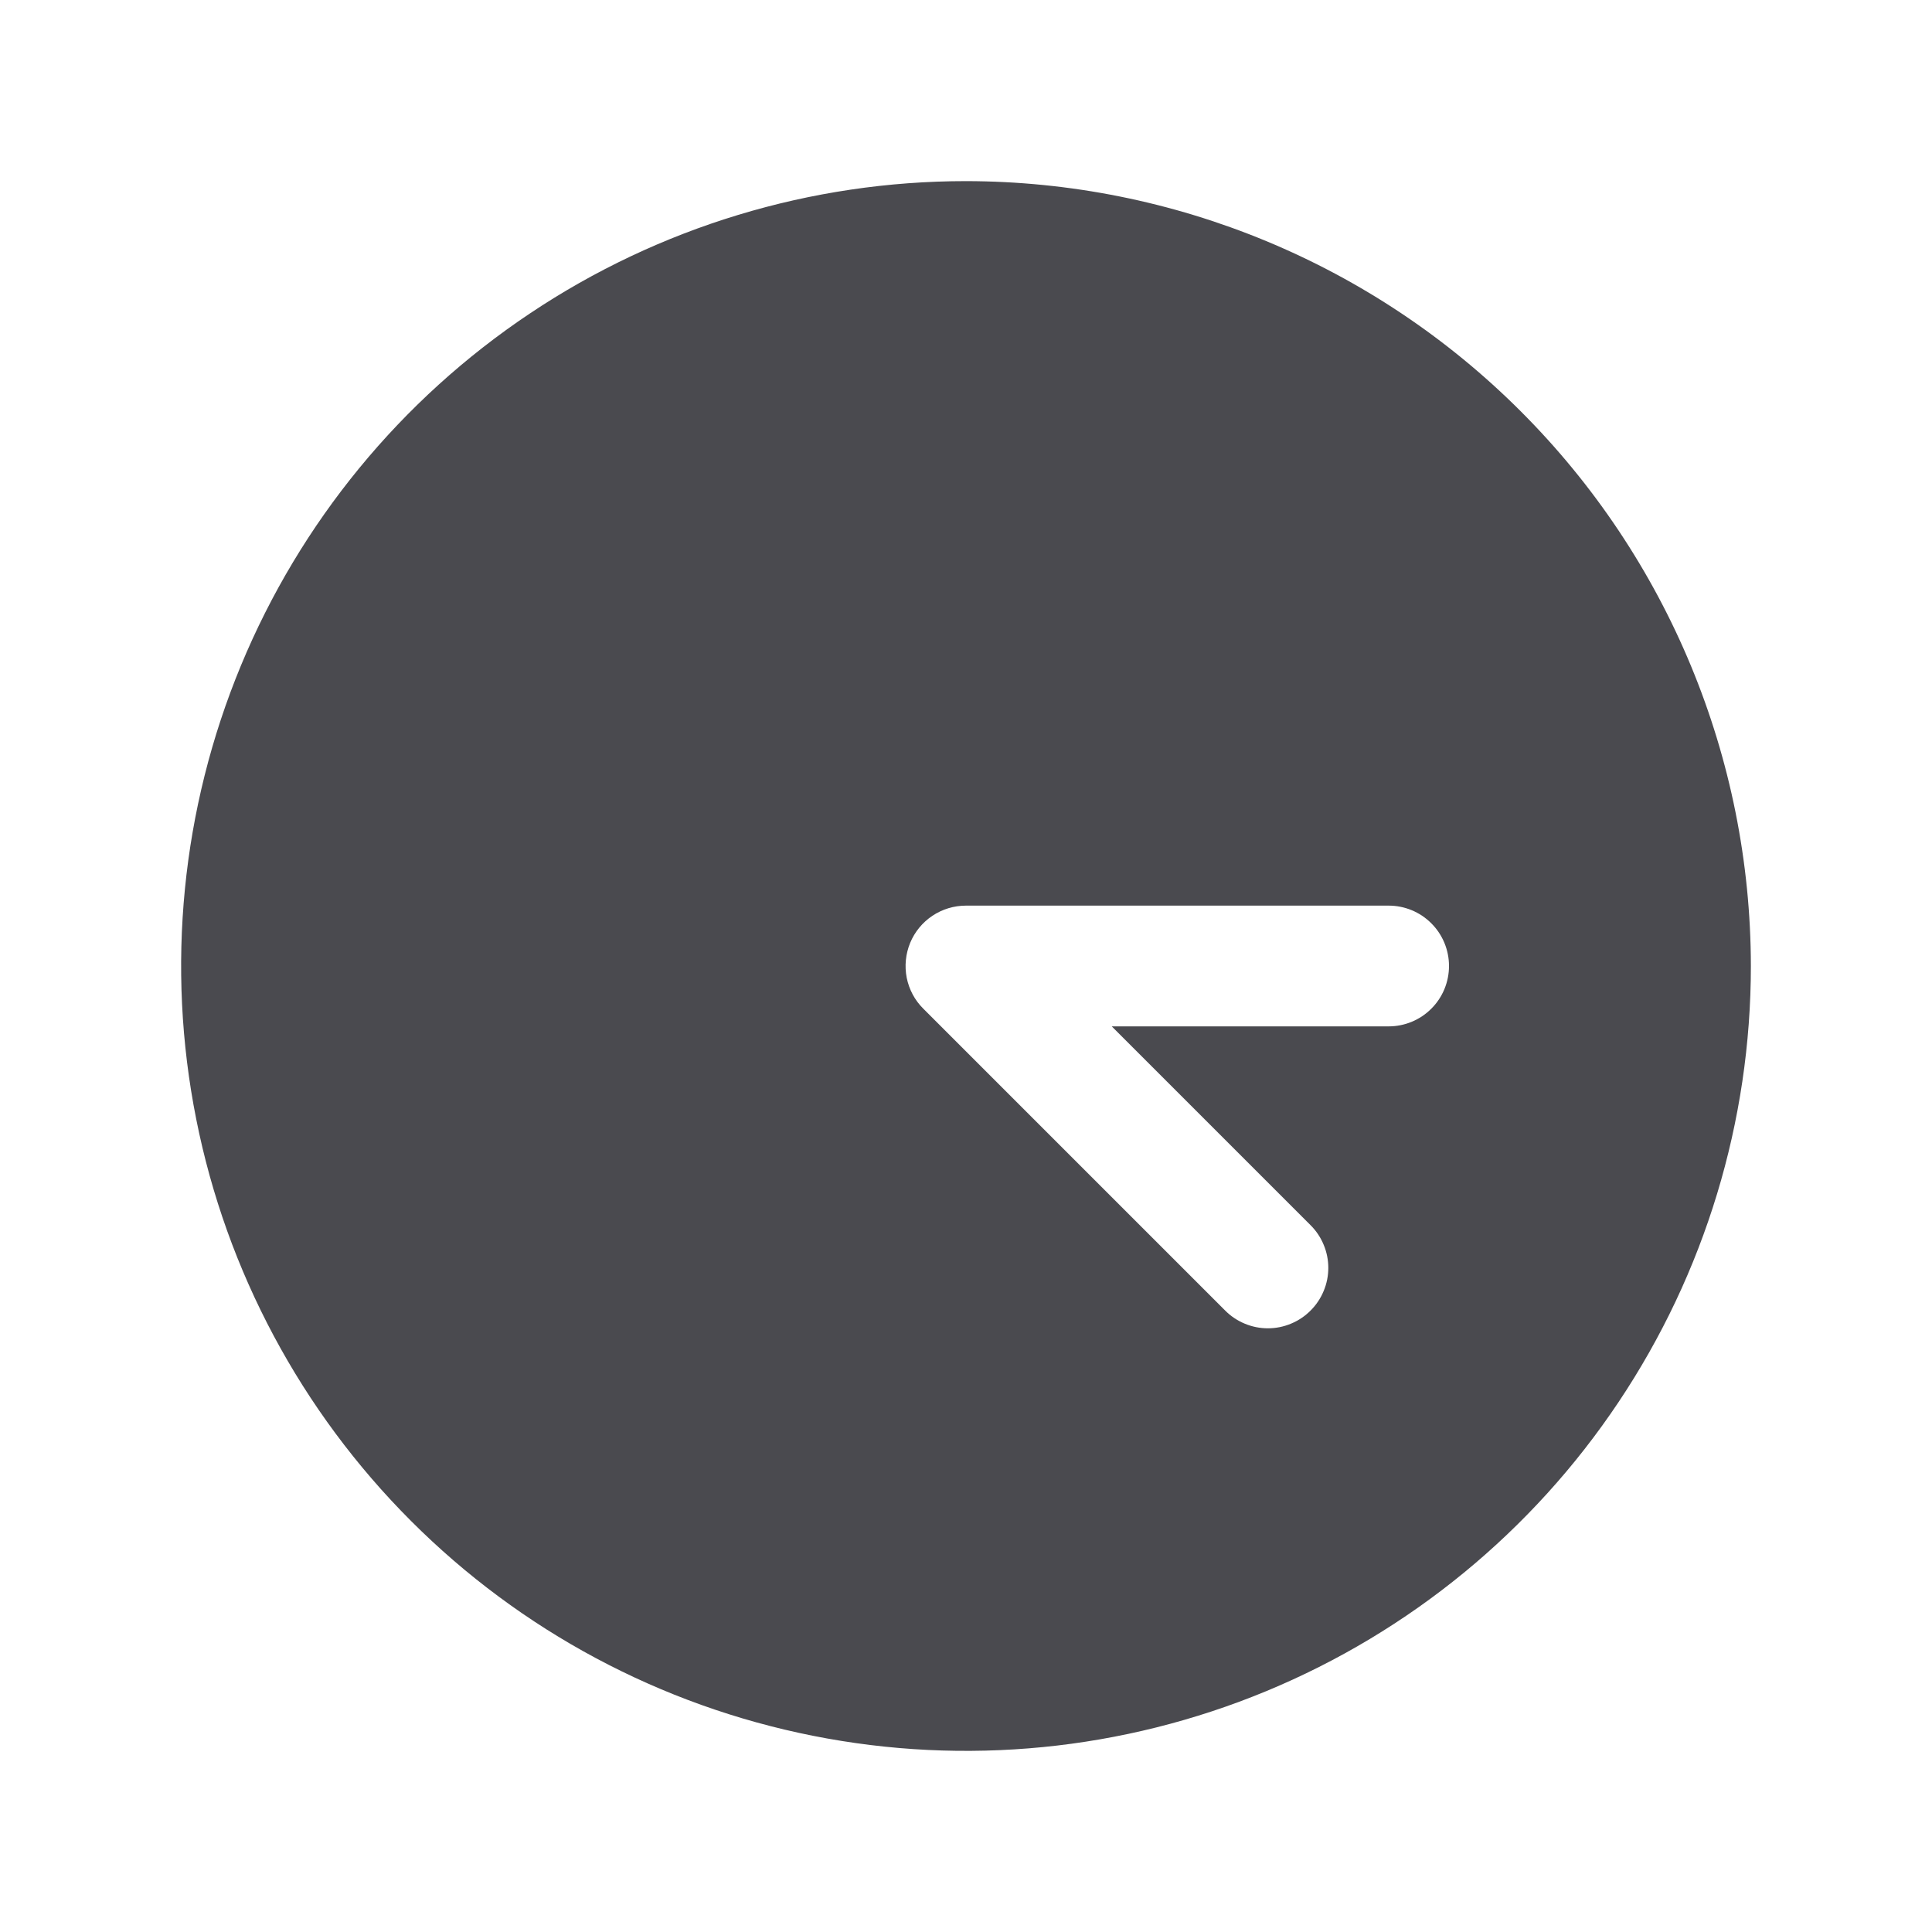 <svg width="32" height="32" viewBox="0 0 32 32" fill="none" xmlns="http://www.w3.org/2000/svg">
<path d="M16 3C13.429 3 10.915 3.762 8.778 5.191C6.64 6.619 4.974 8.65 3.99 11.025C3.006 13.401 2.748 16.014 3.25 18.536C3.751 21.058 4.99 23.374 6.808 25.192C8.626 27.011 10.942 28.249 13.464 28.75C15.986 29.252 18.599 28.994 20.975 28.01C23.35 27.026 25.381 25.36 26.809 23.222C28.238 21.085 29 18.571 29 16C28.996 12.553 27.626 9.249 25.188 6.812C22.751 4.374 19.447 3.004 16 3ZM23 17H18.414L21.707 20.293C21.8 20.385 21.874 20.496 21.924 20.617C21.975 20.738 22.001 20.869 22.001 21C22.001 21.131 21.975 21.262 21.924 21.383C21.874 21.504 21.8 21.615 21.707 21.707C21.615 21.8 21.504 21.874 21.383 21.924C21.262 21.975 21.131 22.001 21 22.001C20.869 22.001 20.738 21.975 20.617 21.924C20.496 21.874 20.385 21.8 20.293 21.707L15.293 16.707C15.152 16.568 15.057 16.389 15.018 16.195C14.98 16.001 15 15.8 15.075 15.617C15.151 15.434 15.279 15.278 15.444 15.168C15.609 15.058 15.802 15 16 15H23C23.265 15 23.52 15.105 23.707 15.293C23.895 15.48 24 15.735 24 16C24 16.265 23.895 16.52 23.707 16.707C23.52 16.895 23.265 17 23 17Z" fill="#4A4A4F"/>
</svg>
